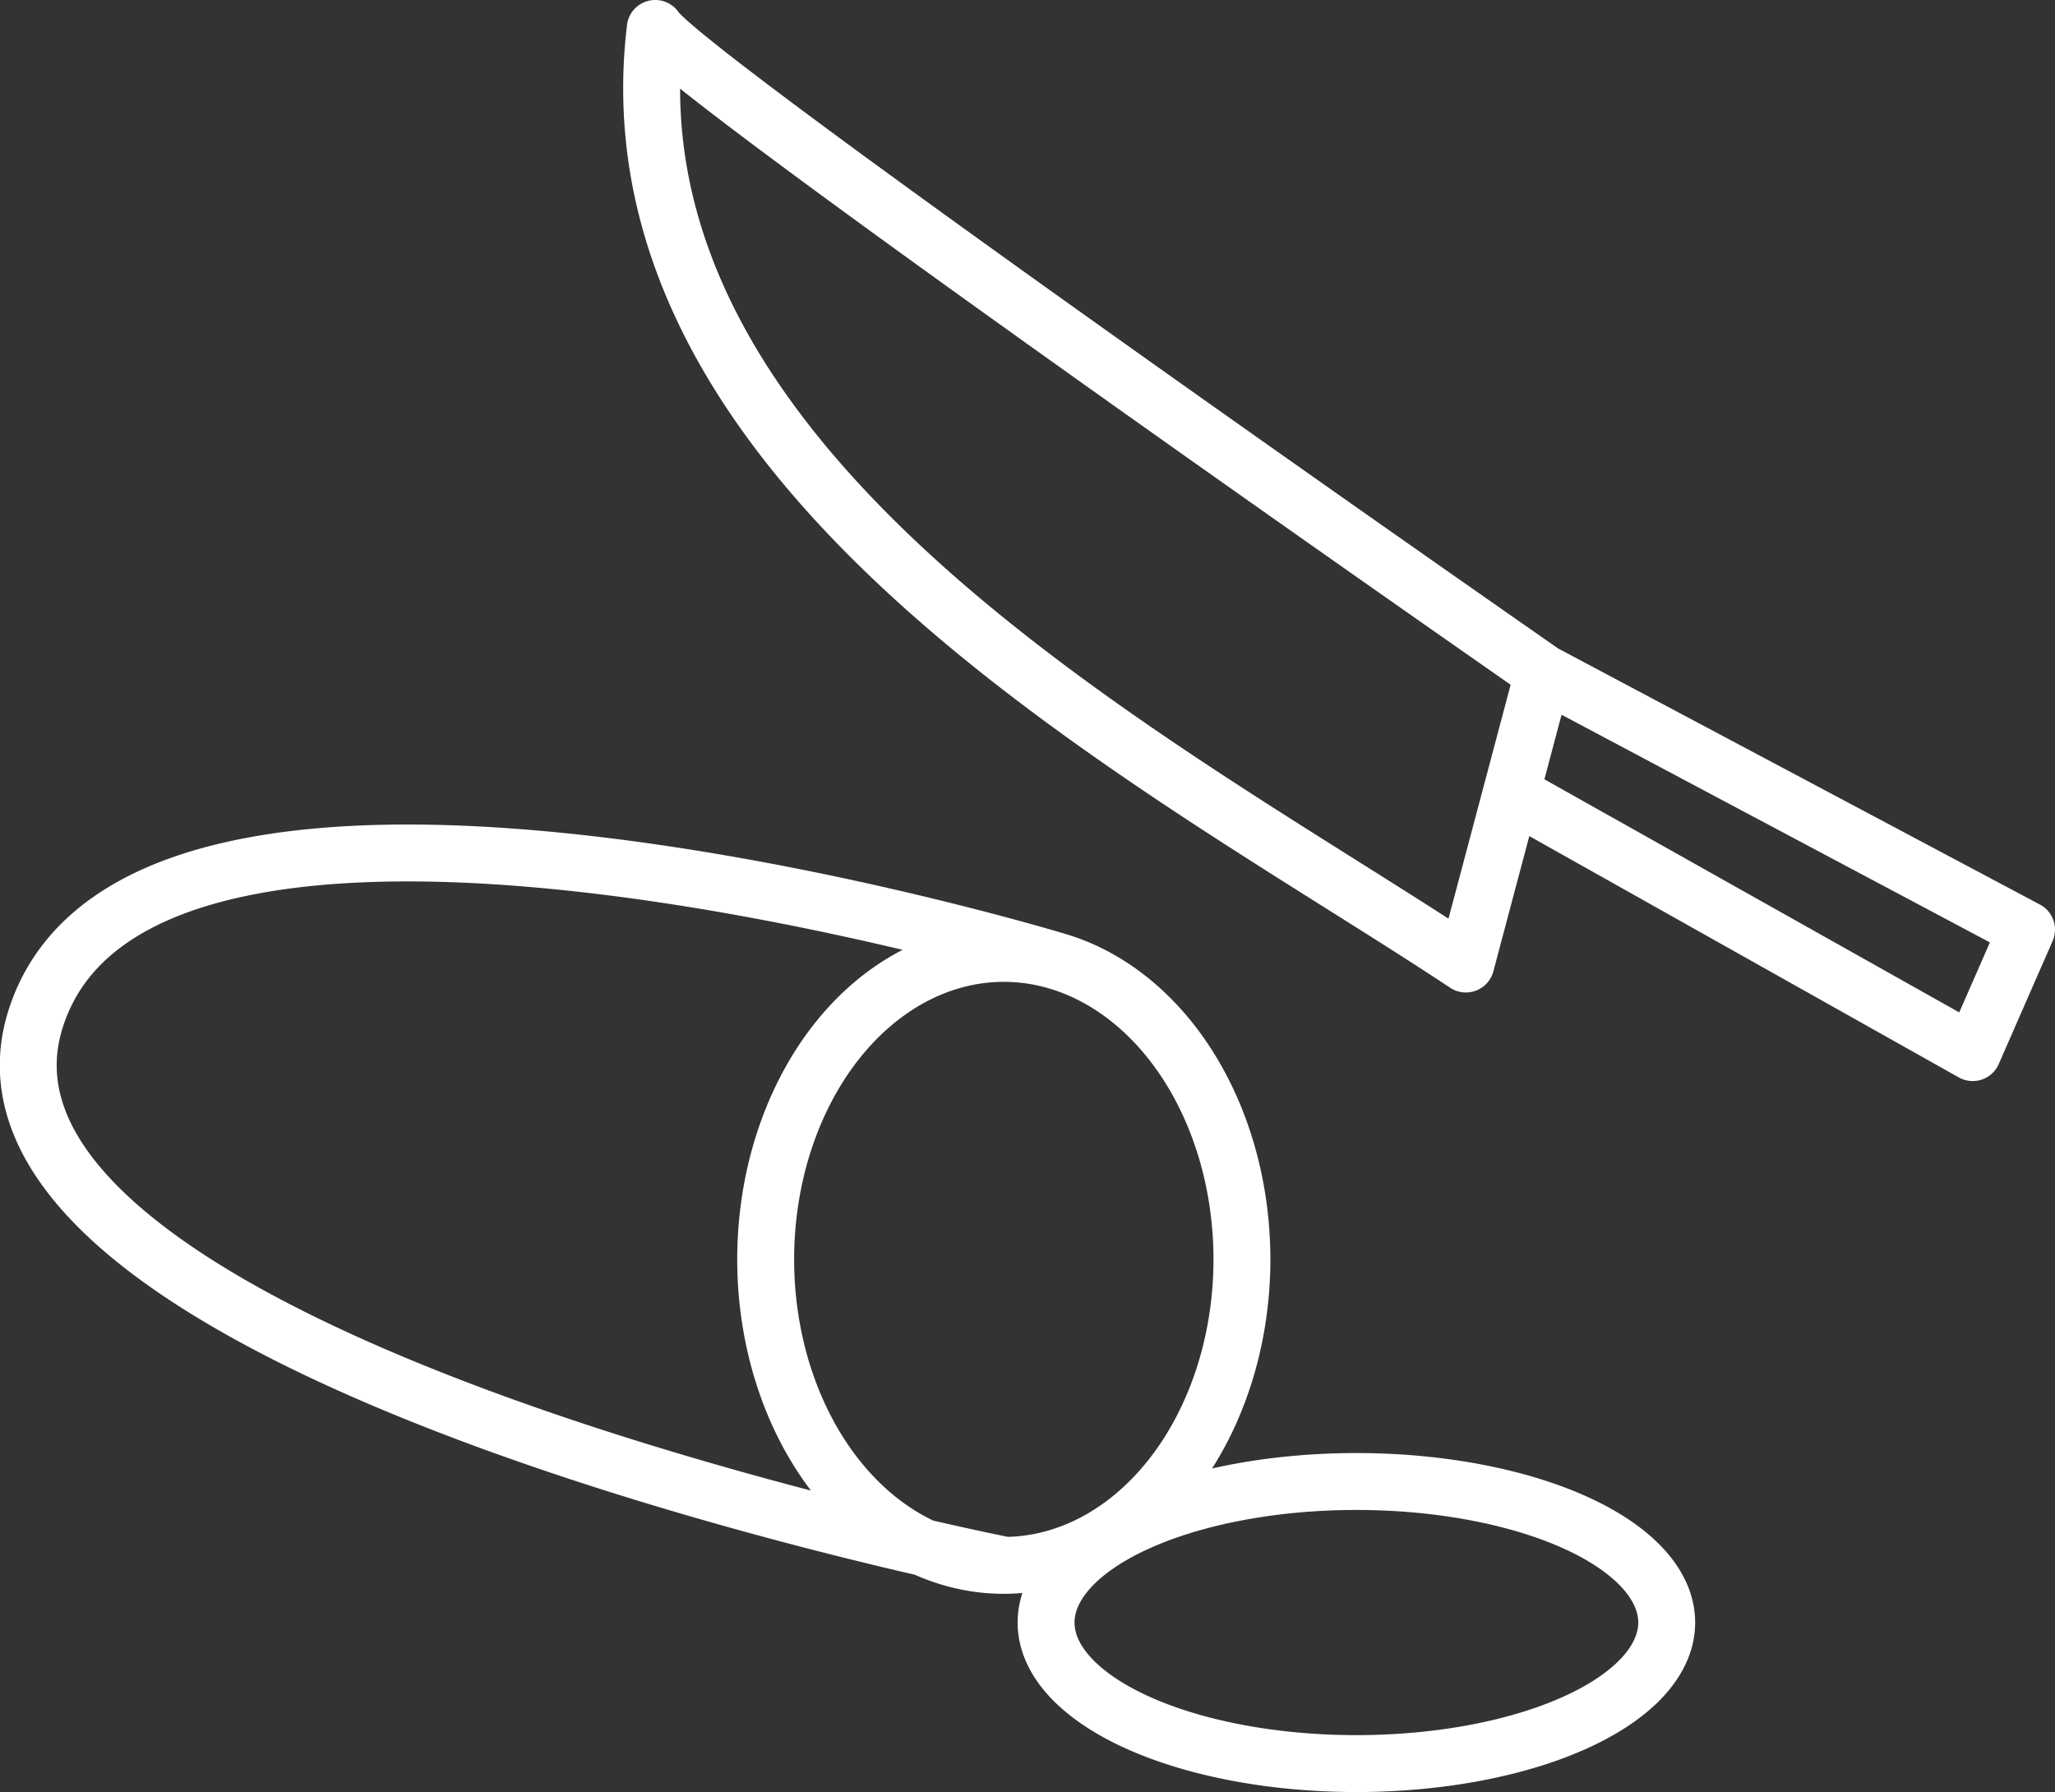 <?xml version="1.0" encoding="UTF-8" standalone="no"?>
<!-- Created with Inkscape (http://www.inkscape.org/) -->

<svg
   xmlns:dc="http://purl.org/dc/elements/1.1/"
   xmlns:cc="http://creativecommons.org/ns#"
   xmlns:rdf="http://www.w3.org/1999/02/22-rdf-syntax-ns#"
   xmlns:svg="http://www.w3.org/2000/svg"
   xmlns="http://www.w3.org/2000/svg"
   xmlns:sodipodi="http://sodipodi.sourceforge.net/DTD/sodipodi-0.dtd"
   xmlns:inkscape="http://www.inkscape.org/namespaces/inkscape"
   width="28.957mm"
   height="25.251mm"
   viewBox="0 0 102.602 89.471"
   id="svg6506"
   version="1.1"
   inkscape:version="0.91 r"
   sodipodi:docname="chop_icon.svg">
  <rect x="0" y="0" width="102.602" height="89.471" fill="#333333" stroke="none"/>
  <defs
     id="defs6508" />
  <sodipodi:namedview
     id="base"
     pagecolor="#ffffff"
     bordercolor="#666666"
     borderopacity="1.0"
     inkscape:pageopacity="0.0"
     inkscape:pageshadow="2"
     inkscape:zoom="0.35"
     inkscape:cx="66.300912"
     inkscape:cy="-192.40742"
     inkscape:document-units="px"
     inkscape:current-layer="layer1"
     showgrid="false"
     fit-margin-top="0"
     fit-margin-left="0"
     fit-margin-right="0"
     fit-margin-bottom="0"
     inkscape:window-width="1440"
     inkscape:window-height="851"
     inkscape:window-x="0"
     inkscape:window-y="0"
     inkscape:window-maximized="1" />
  <g
     inkscape:label="Layer 1"
     inkscape:groupmode="layer"
     id="layer1"
     transform="translate(-308.699,-250.484)">
    <path
       id="path5629"
       style="fill:#000000;fill-opacity:0;fill-rule:evenodd;stroke:#ffffff;stroke-width:2.841;stroke-linecap:butt;stroke-linejoin:round;stroke-miterlimit:4;stroke-dasharray:none;stroke-opacity:1"
       d="m 385.751,284.074 24.129,12.825 -2.688,6.138 -23.04,-12.946 z m -44.337,-32.17 c 1.453,2.328 44.337,32.17 44.337,32.17 l -3.864,14.541 c -14.777,-9.804 -43.175,-24.151 -40.473,-46.711 z m 20.059,46.566 c 0,0 -45.653,-13.879 -50.991,2.868 -5.338,16.747 48.409,27.299 48.409,27.299 m 11.815,-15.276 a 11.889,15.277 0 0 1 -11.889,15.277 11.889,15.277 0 0 1 -11.889,-15.277 11.889,15.277 0 0 1 11.889,-15.277 11.889,15.277 0 0 1 11.889,15.277 z m 21.208,18.132 a 15.493,7.042 0 0 1 -15.493,7.042 15.493,7.042 0 0 1 -15.493,-7.042 15.493,7.042 0 0 1 15.493,-7.042 15.493,7.042 0 0 1 15.493,7.042 z"
       inkscape:connector-curvature="0" />
  </g>
</svg>
